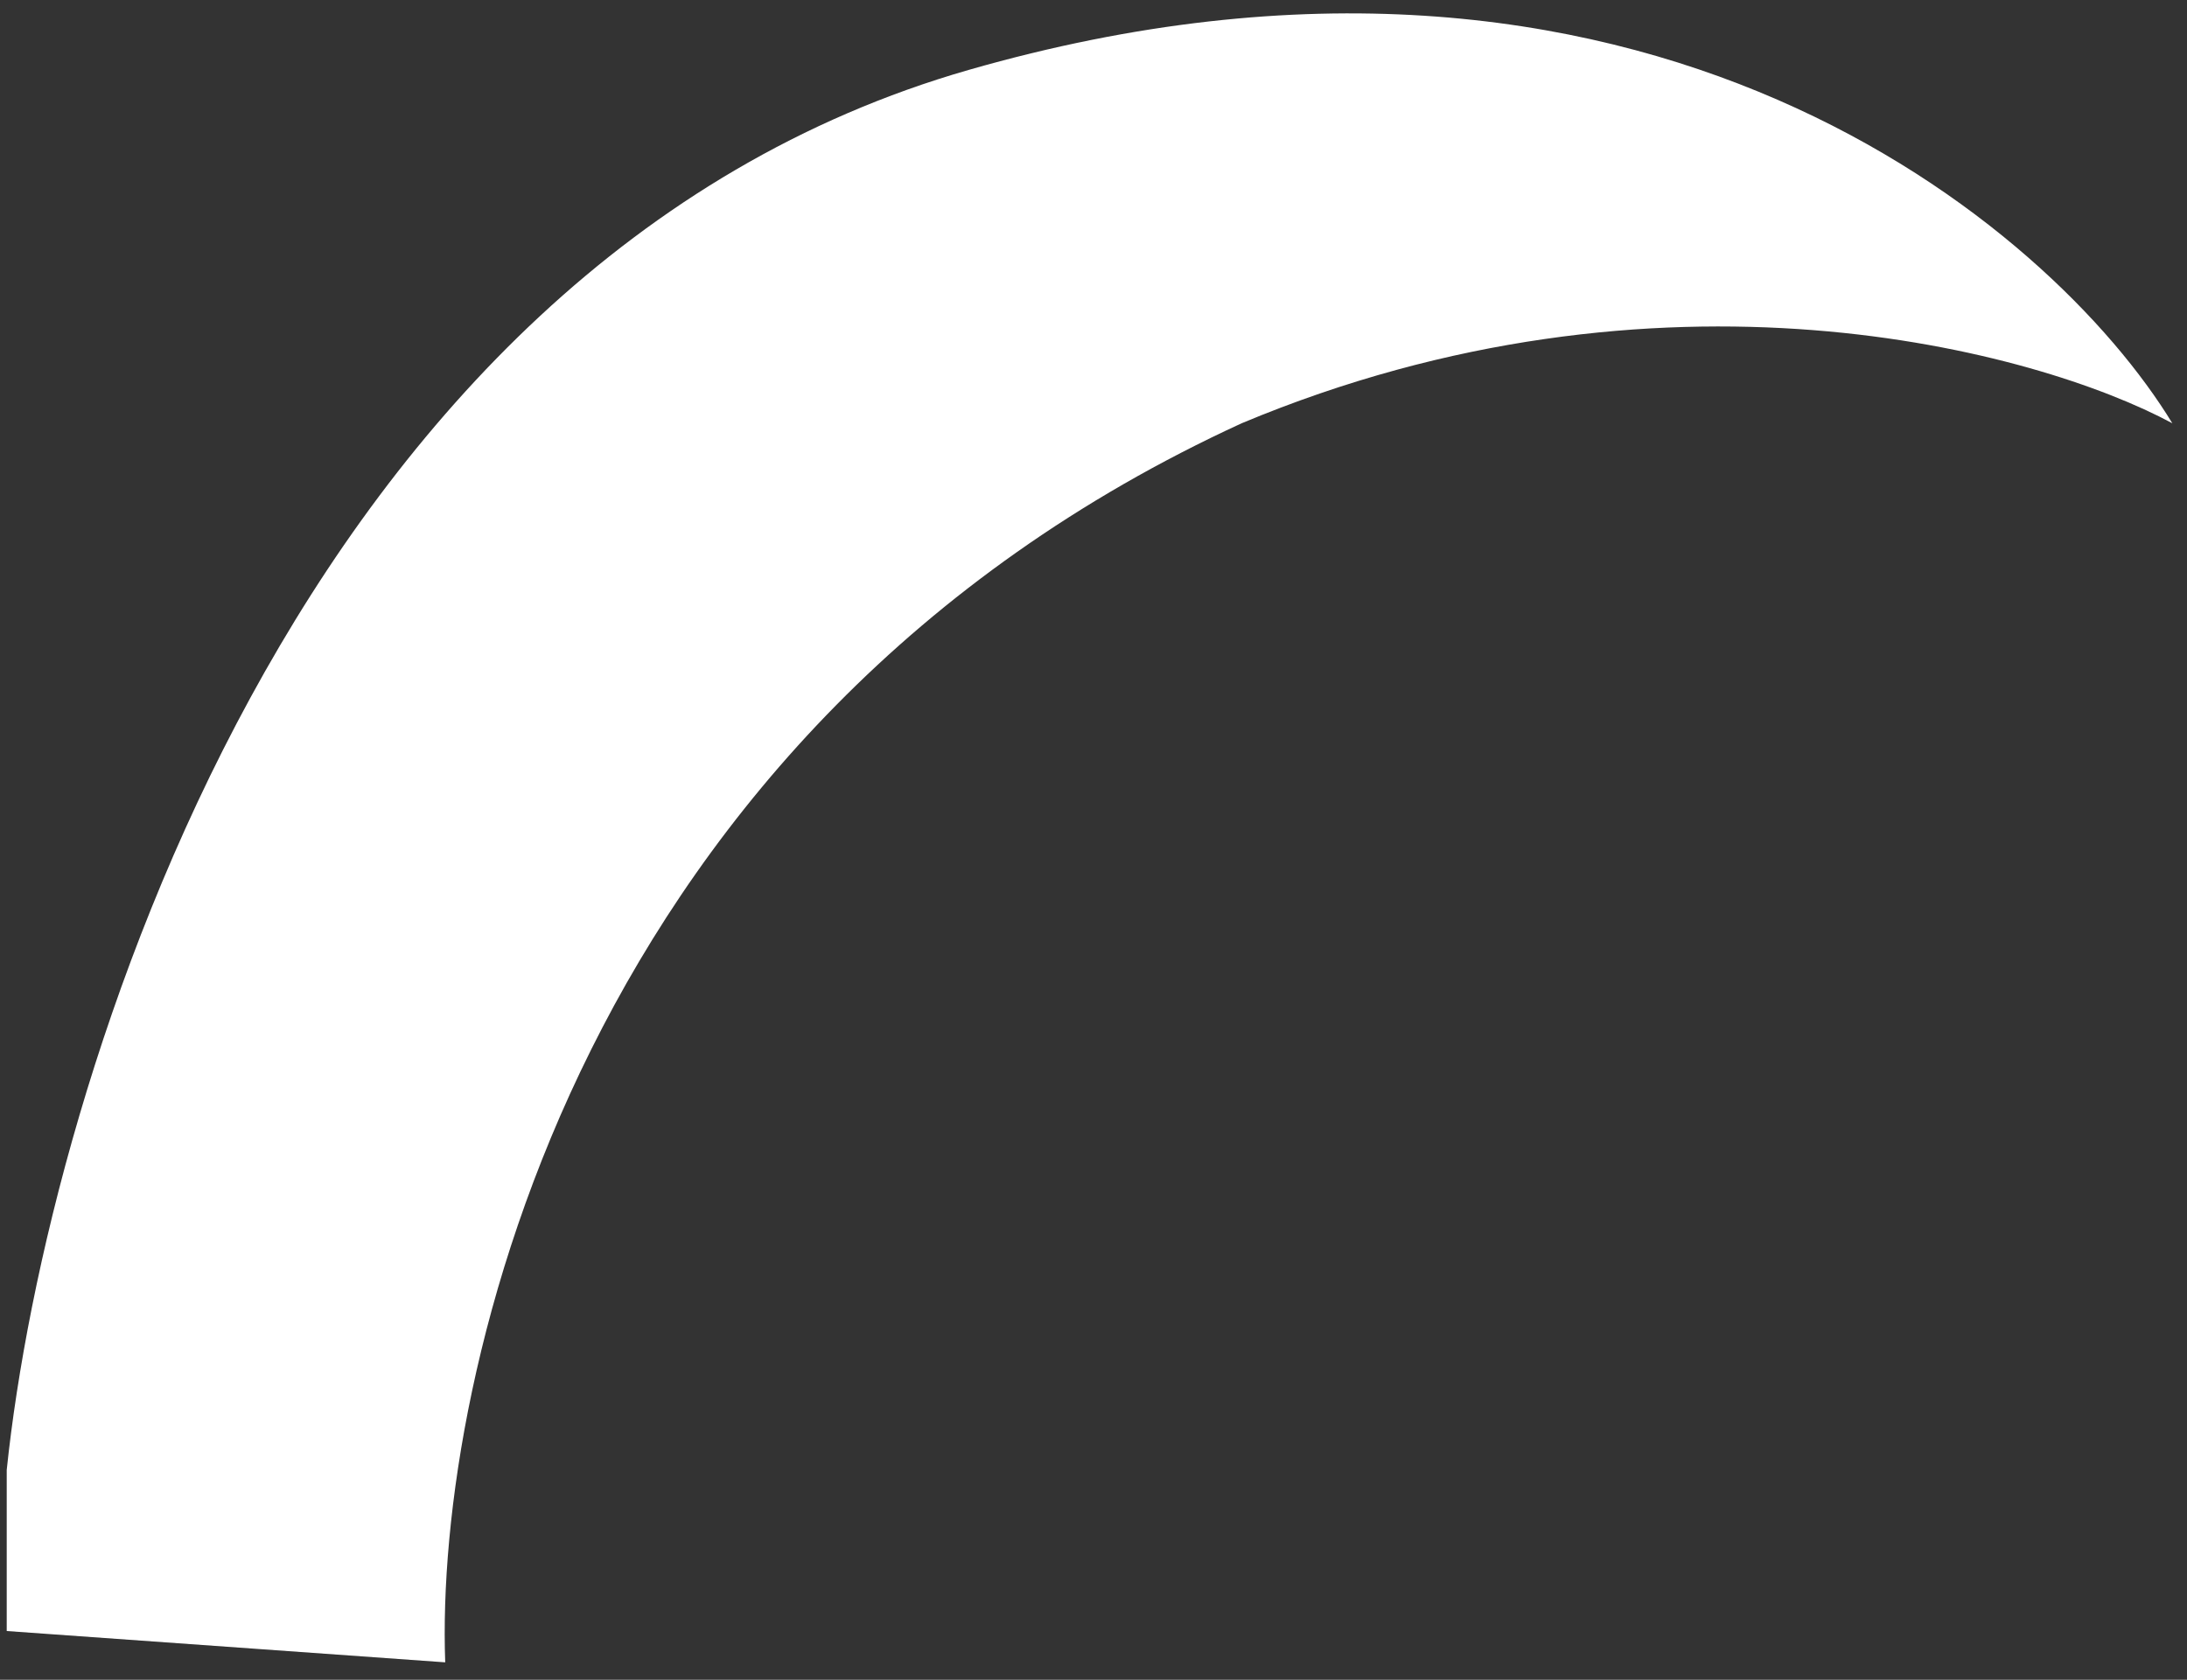 <svg width="82" height="63" viewBox="0 0 82 63" fill="none" xmlns="http://www.w3.org/2000/svg">
<rect x="0" y="0" width="82" height="63" fill="#333333" stroke="none"/>
<path id="Vector 20" d="M36.321 2.622C61.553 -4.626 76.92 8.438 81.45 15.875C76.361 13.135 62.258 9.299 46.555 15.875C21.726 27.283 16.301 51.609 16.693 62.346L0.252 61.172V55.132C1.762 40.649 11.089 9.869 36.321 2.622Z" fill="white"/>
</svg>
